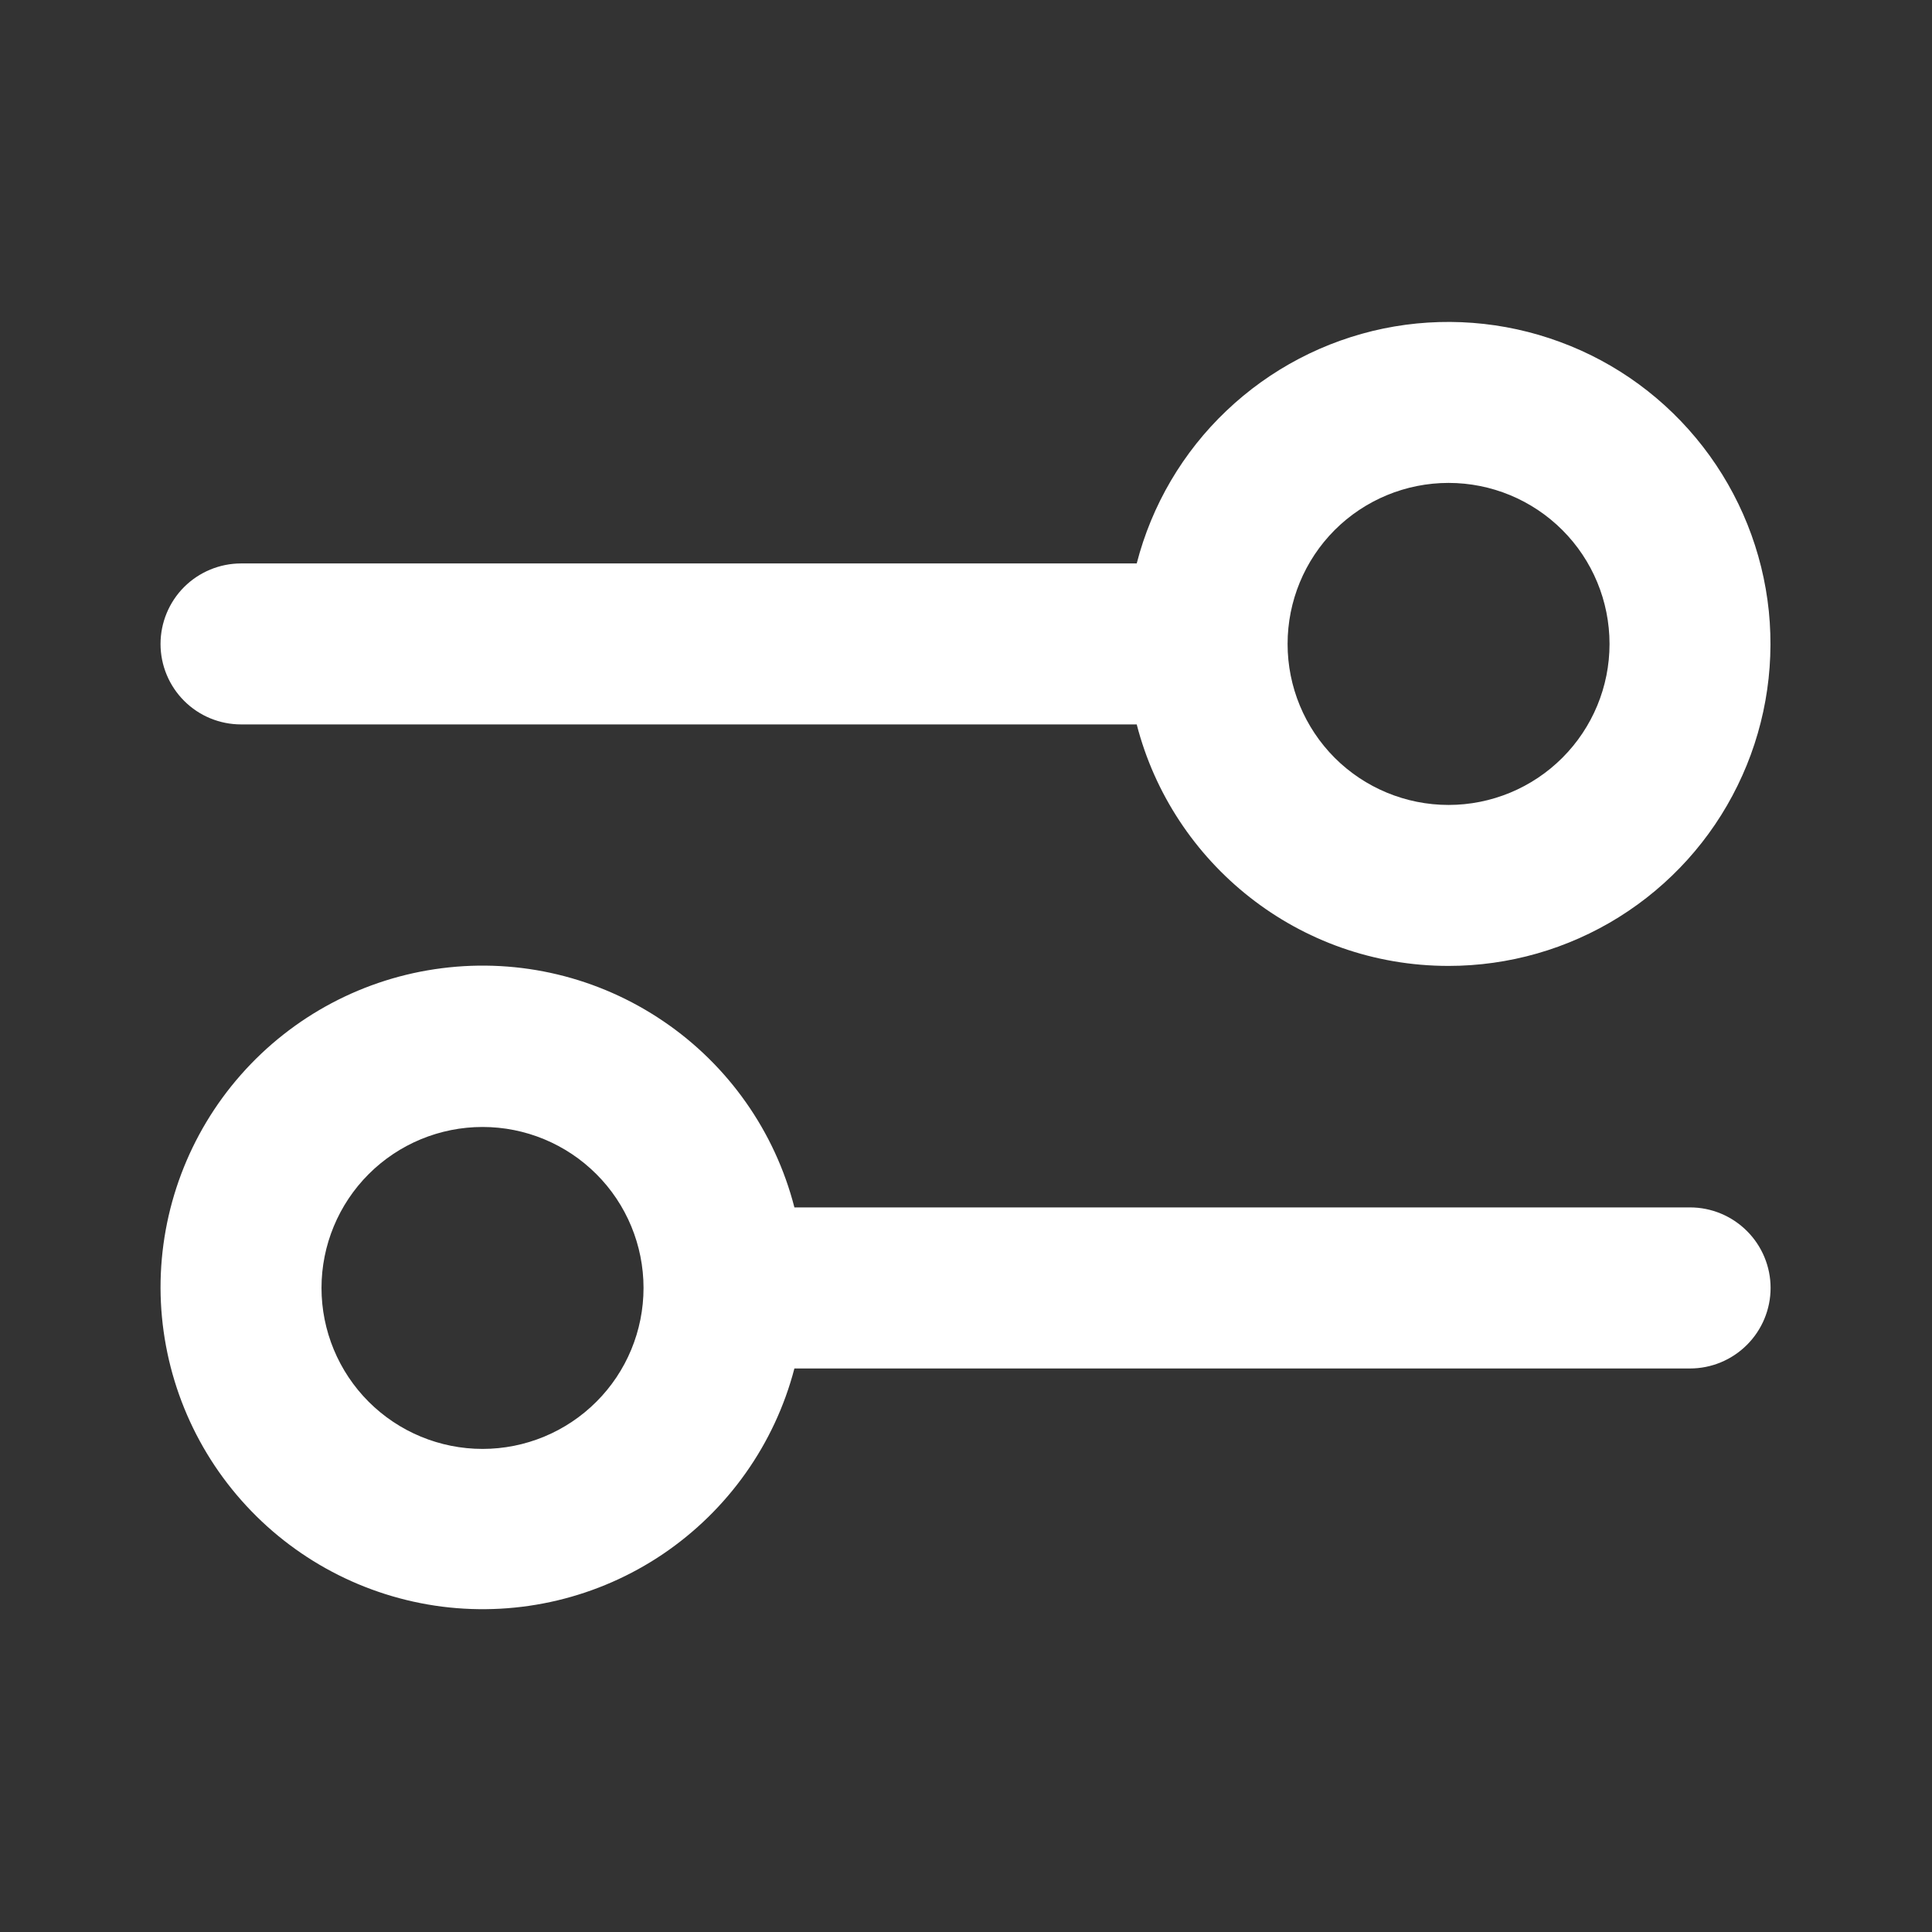 <svg width="22" height="22" viewBox="0 0 22 22" fill="none" xmlns="http://www.w3.org/2000/svg">
<rect x="0" y="0" width="22" height="22" fill="#333333" stroke="none"/>
<path fill-rule="evenodd" clip-rule="evenodd" d="M16.495 10.999C17.18 10.999 17.852 10.807 18.434 10.444C19.016 10.081 19.485 9.562 19.786 8.946C20.088 8.331 20.211 7.642 20.142 6.96C20.072 6.278 19.812 5.629 19.392 5.087C18.972 4.545 18.409 4.131 17.765 3.894C17.122 3.656 16.425 3.603 15.754 3.741C15.082 3.88 14.463 4.204 13.966 4.677C13.469 5.149 13.115 5.752 12.944 6.416H2.745C2.502 6.416 2.269 6.513 2.097 6.684C1.925 6.856 1.828 7.09 1.828 7.333C1.828 7.576 1.925 7.809 2.097 7.981C2.269 8.153 2.502 8.249 2.745 8.249H12.944C13.351 9.831 14.786 10.999 16.495 10.999ZM14.662 7.333C14.662 7.819 14.855 8.285 15.198 8.629C15.542 8.973 16.009 9.166 16.495 9.166C16.981 9.166 17.447 8.973 17.791 8.629C18.135 8.285 18.328 7.819 18.328 7.333C18.328 6.846 18.135 6.38 17.791 6.036C17.447 5.692 16.981 5.499 16.495 5.499C16.009 5.499 15.542 5.692 15.198 6.036C14.855 6.38 14.662 6.846 14.662 7.333ZM1.828 14.666C1.827 13.773 2.152 12.91 2.742 12.24C3.332 11.569 4.147 11.137 5.033 11.025C5.919 10.912 6.815 11.127 7.554 11.629C8.293 12.13 8.824 12.884 9.046 13.749H19.245C19.488 13.749 19.721 13.846 19.893 14.018C20.065 14.19 20.162 14.423 20.162 14.666C20.162 14.909 20.065 15.142 19.893 15.314C19.721 15.486 19.488 15.583 19.245 15.583H9.046C8.821 16.445 8.289 17.195 7.551 17.695C6.813 18.194 5.918 18.407 5.034 18.295C4.15 18.182 3.338 17.752 2.748 17.084C2.158 16.417 1.831 15.557 1.828 14.666ZM7.328 14.666C7.328 14.18 7.135 13.713 6.791 13.37C6.447 13.026 5.981 12.833 5.495 12.833C5.009 12.833 4.542 13.026 4.198 13.37C3.855 13.713 3.661 14.18 3.661 14.666C3.661 15.152 3.855 15.619 4.198 15.962C4.542 16.306 5.009 16.499 5.495 16.499C5.981 16.499 6.447 16.306 6.791 15.962C7.135 15.619 7.328 15.152 7.328 14.666Z" fill="white"/>
</svg>
